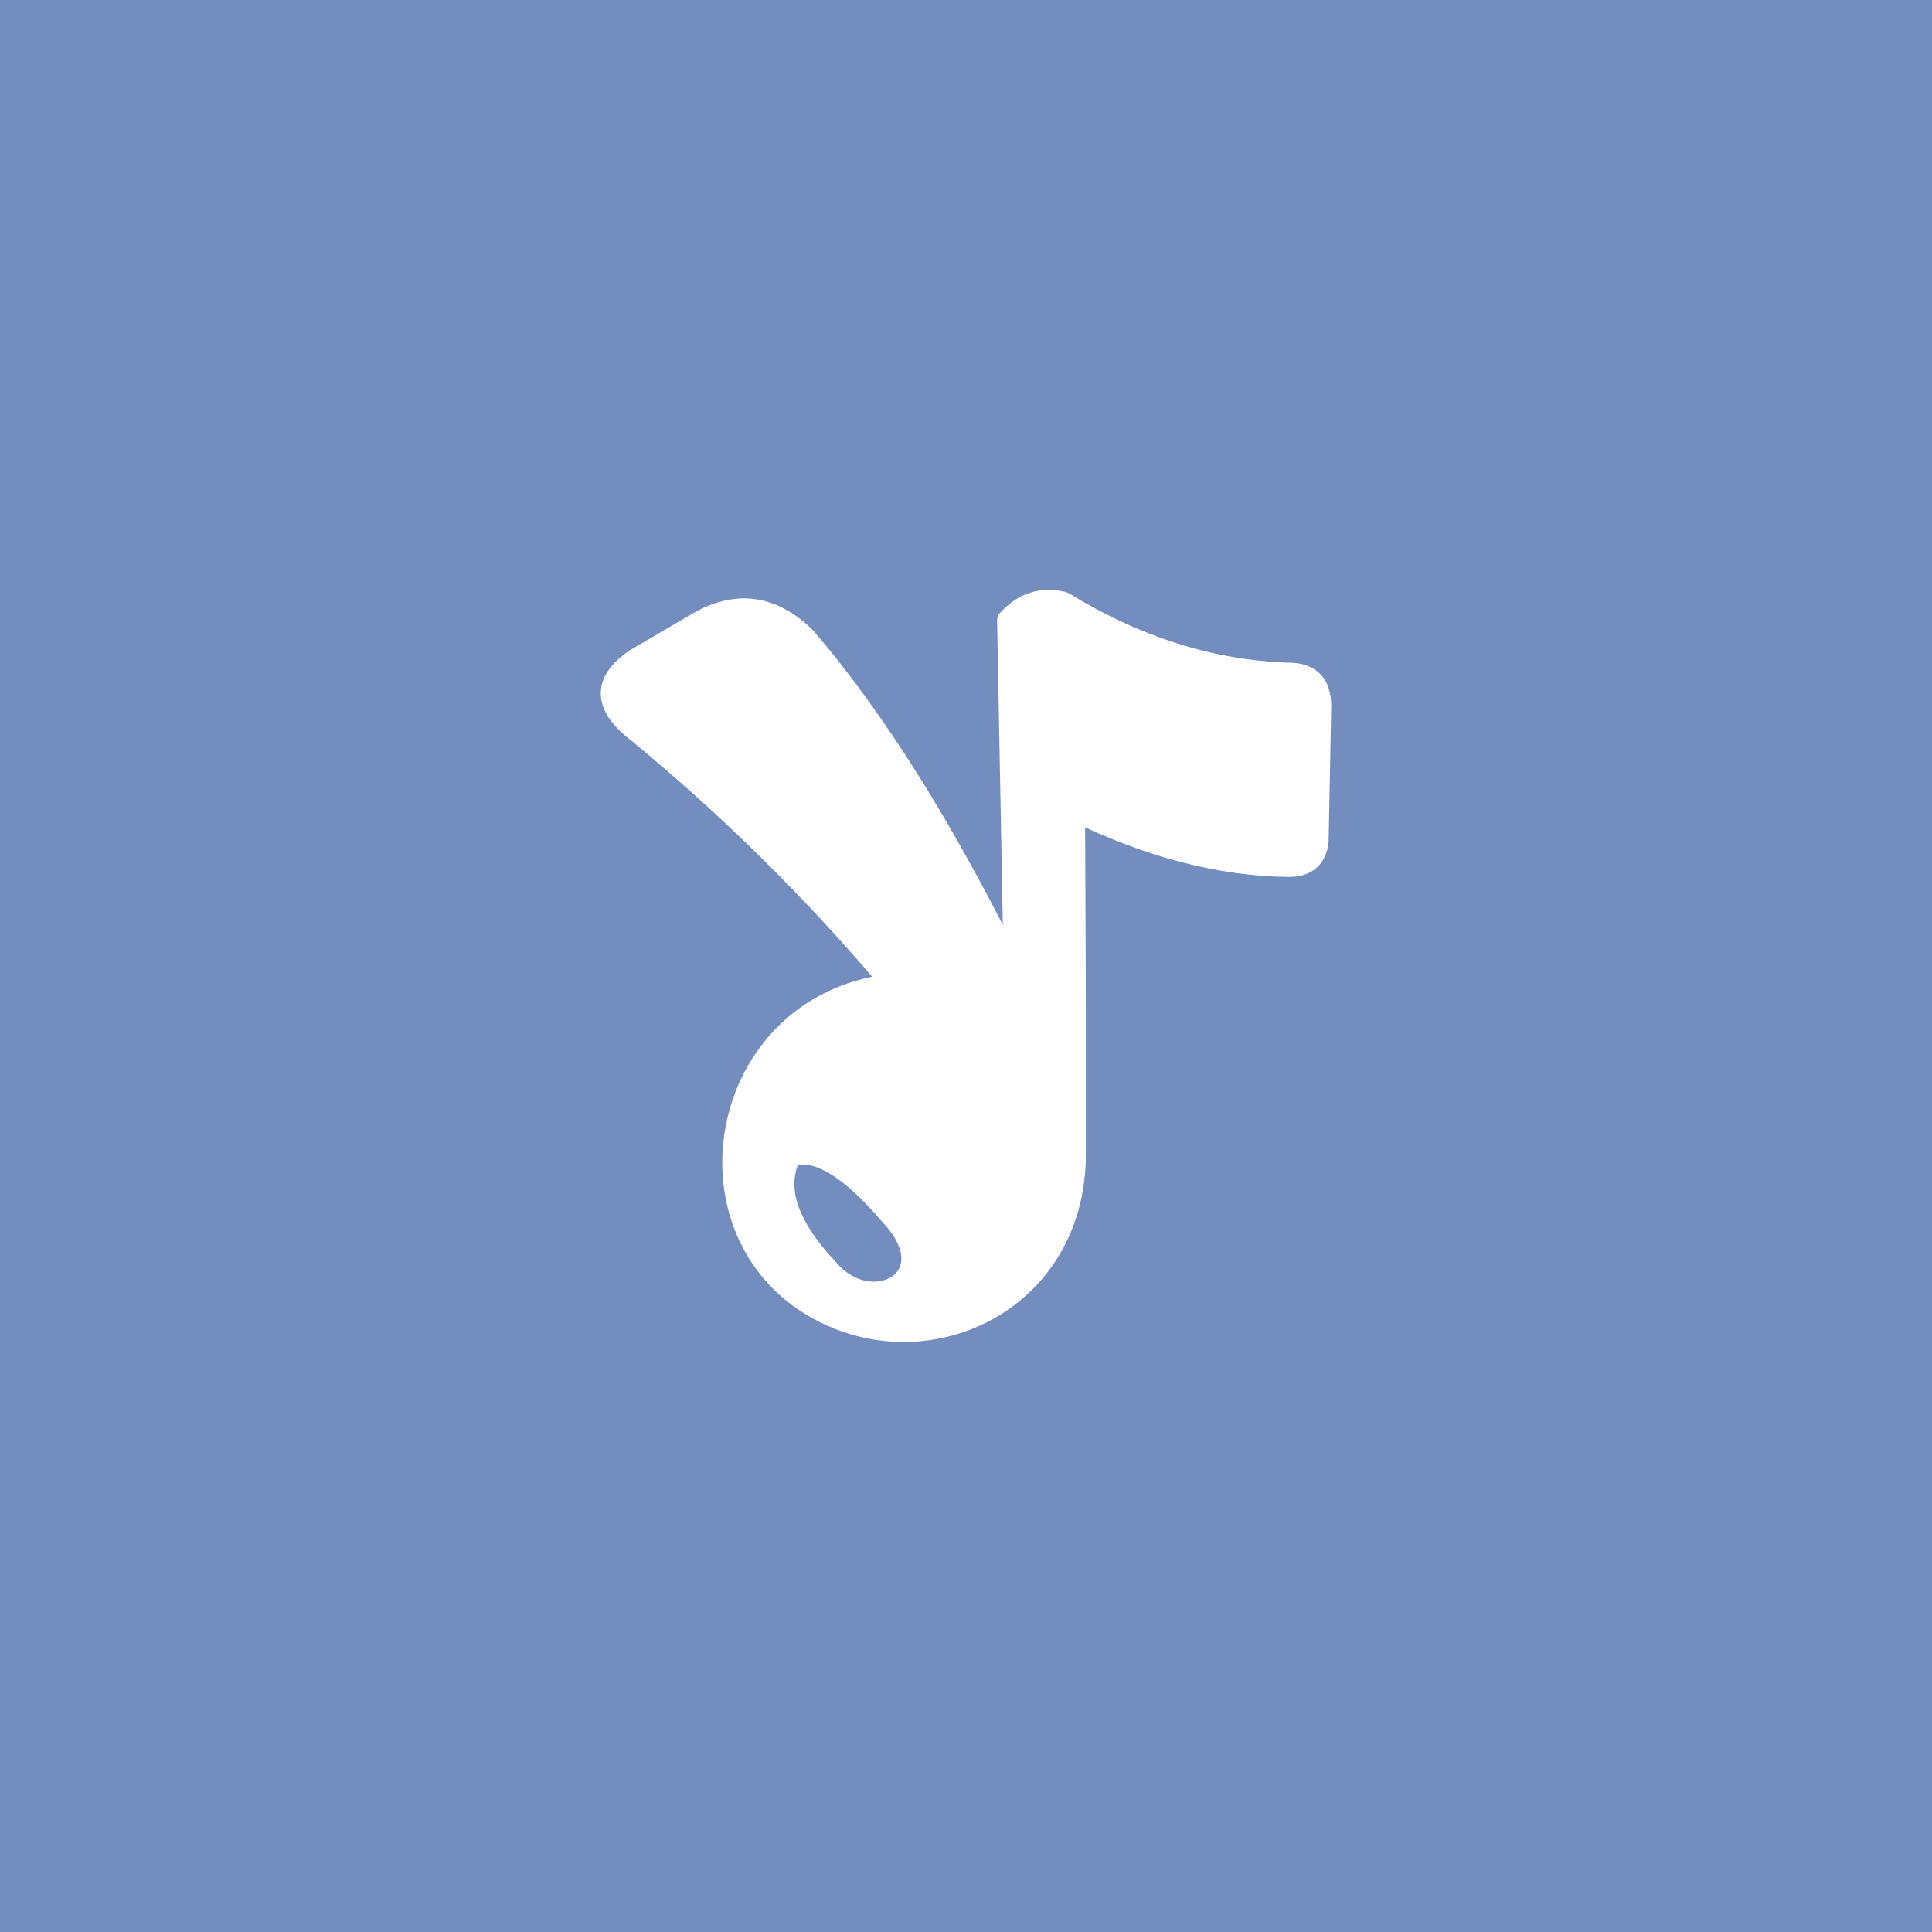 <svg xmlns="http://www.w3.org/2000/svg" xml:space="preserve" width="192" height="192">
  <rect width="100%" height="100%" fill="#728dbe" />
  <g stroke="#fff" stroke-linecap="round" stroke-linejoin="round" stroke-width="1.99">
    <path fill="#fff"
      d="M88.576 97.766Q77.205 84.243 63.445 72.892q-5.31-4.007-.355-7.403l5.764-3.376q6.12-3.83 11.233 1.224 10.384 12.082 20.65 32.93l-.651-34.647q2.349-2.625 5.606-1.816 10.937 6.692 22.387 7.048 3.356 0 3.218 3.612l-.256 13.128q-.277 2.567-2.962 2.567-10.187-.119-21.242-5.508l.08 18.952v15.083c0 13.72-12.853 20.669-23.533 16.464-16.464-6.475-13.029-31.251 5.192-33.383z" />
    <path fill="#728dbe" fill-opacity=".997"
      d="M78.587 114.902q3.85-1.185 9.851 5.883c5.903 6.278-1.875 10.364-6.1 5.31q-6.06-6.416-3.751-11.193z" />
  </g>
</svg>
